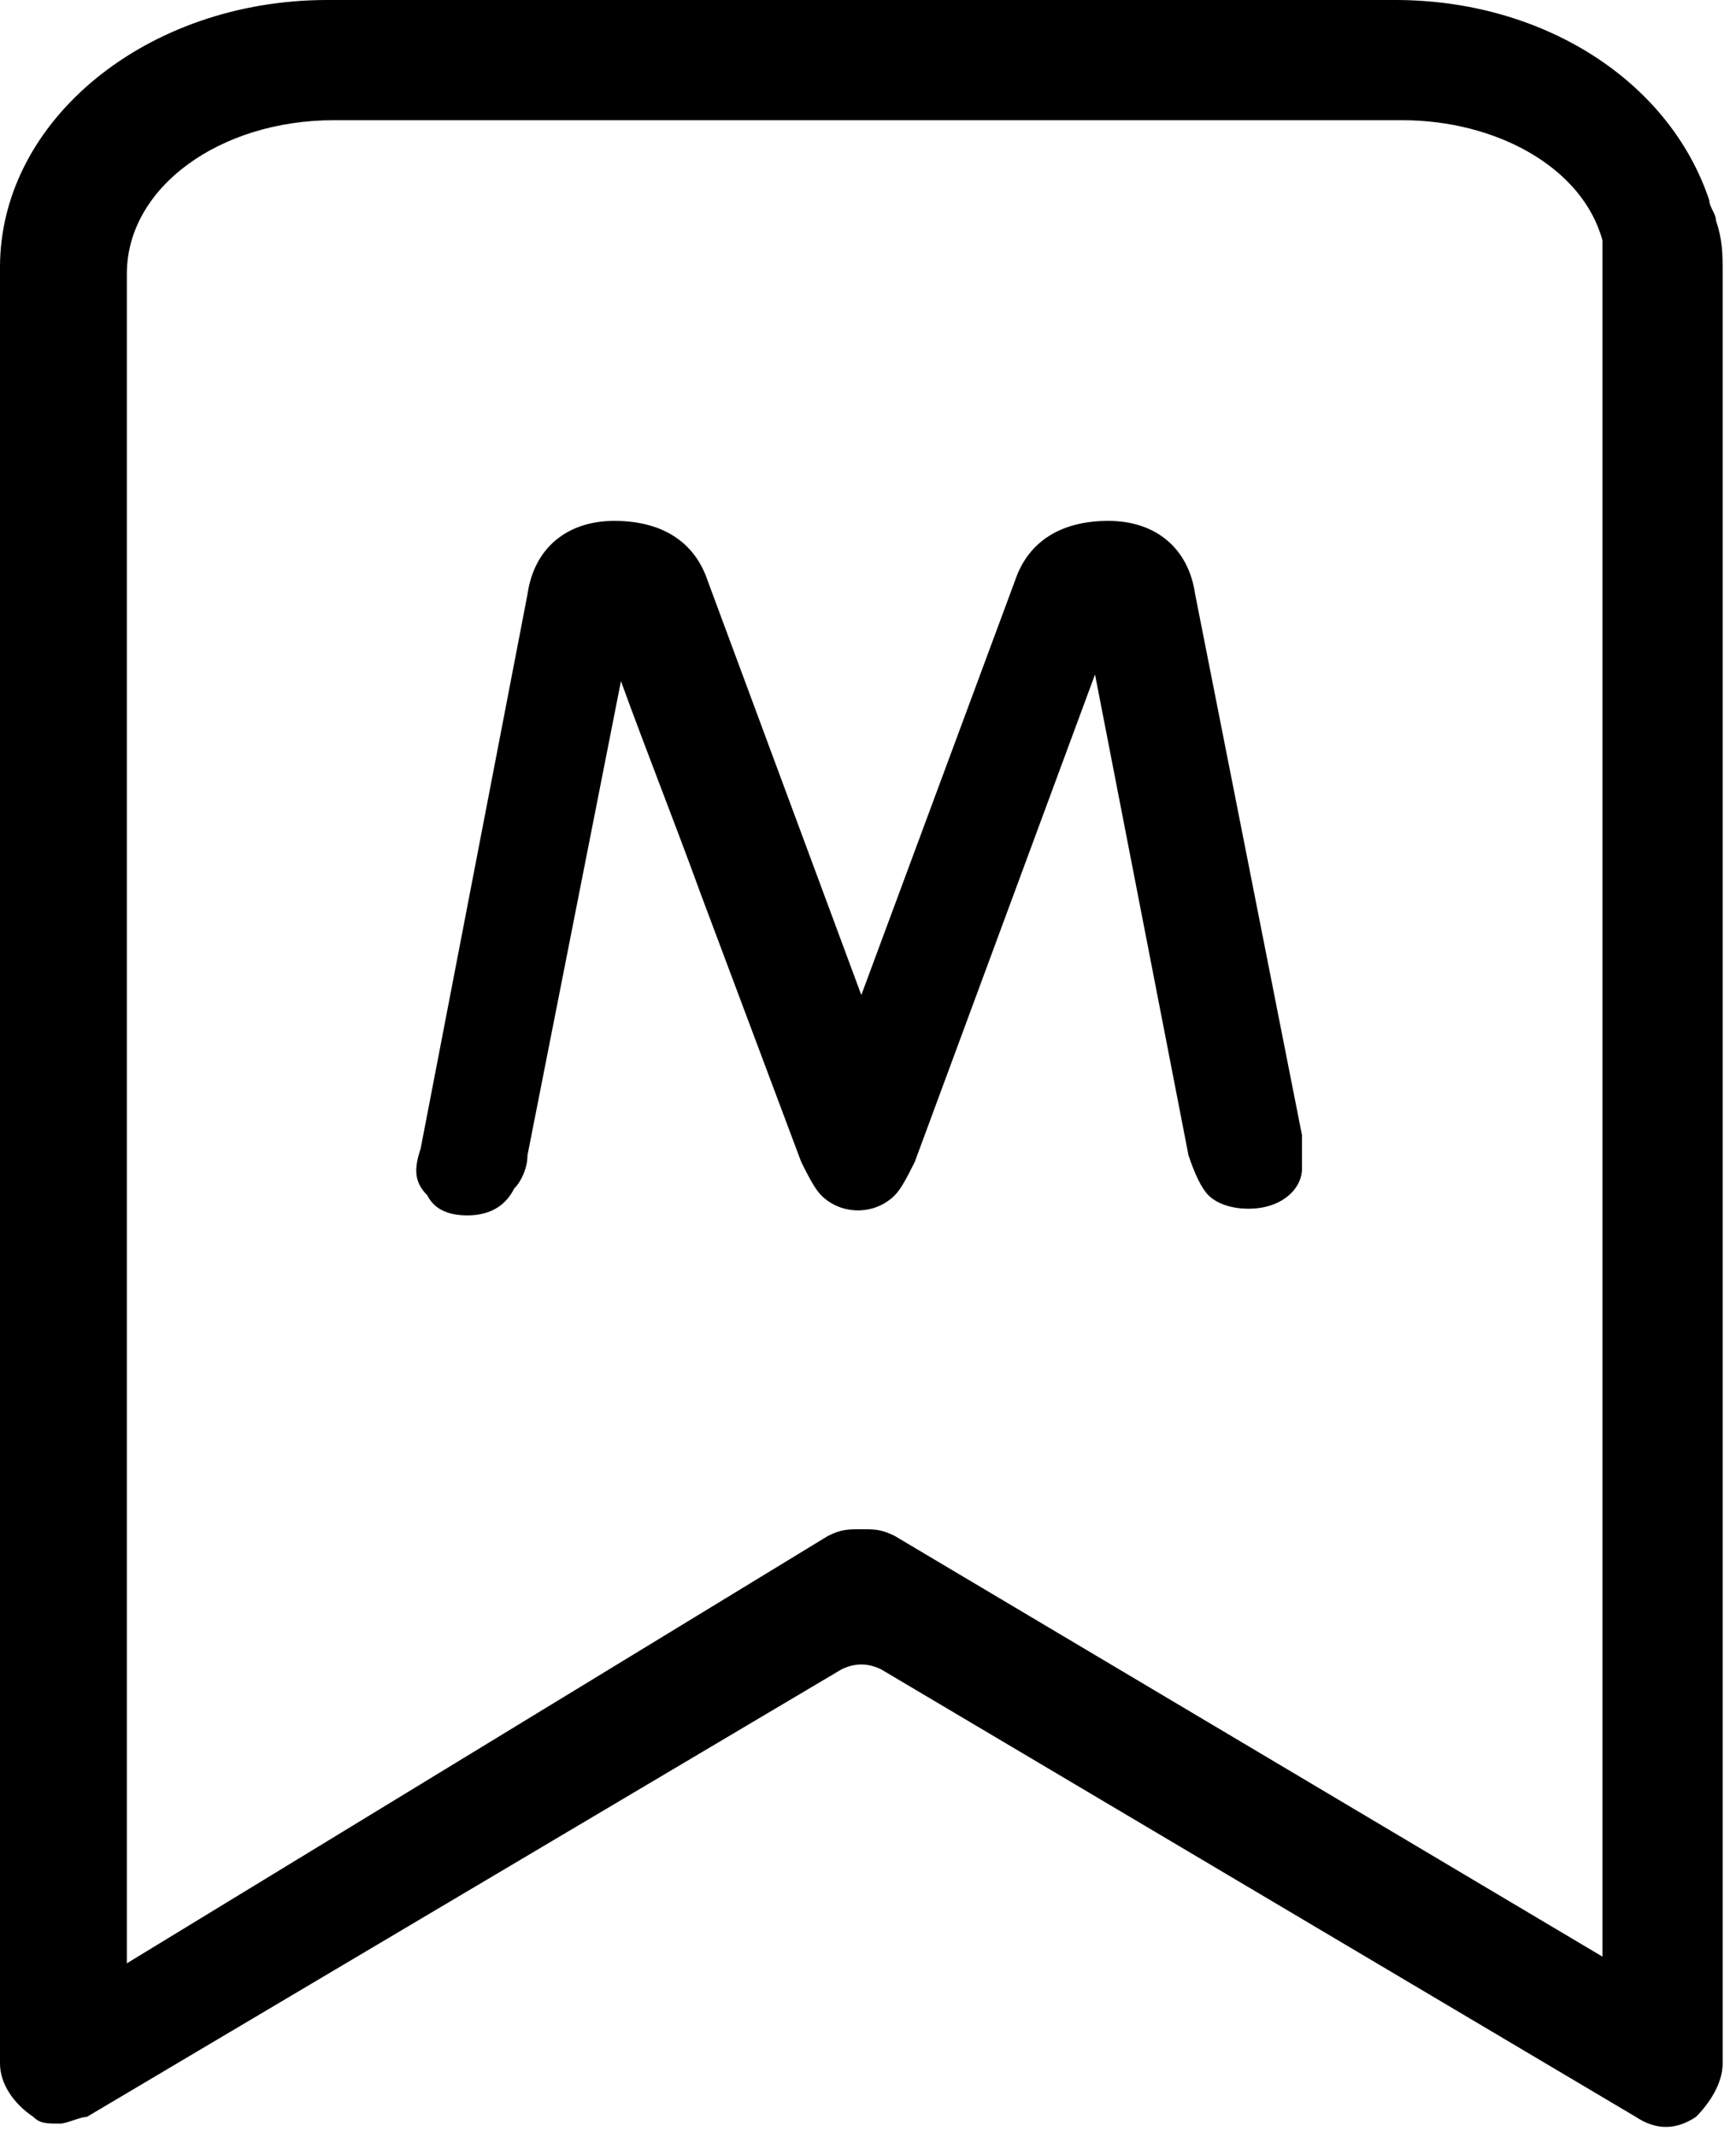 <?xml version="1.0" encoding="utf-8"?>
<!-- Generator: Adobe Illustrator 22.0.0, SVG Export Plug-In . SVG Version: 6.00 Build 0)  -->
<svg version="1.1" xmlns="http://www.w3.org/2000/svg" xmlns:xlink="http://www.w3.org/1999/xlink" x="0px" y="0px"
	 viewBox="0 0 26 32" style="enable-background:new 0 0 26 32;" xml:space="preserve">
<style type="text/css">
	.st0{fill:currentColor;}
</style>
<title></title>
<desc>Created with Sketch.</desc>
<g id="icon_x2F_hightlights_x2F_blue">
	<g id="Group">
		<g id="Stroke-1">
			<path class="st0" d="M0.9,31.8c-0.2,0-0.3,0-0.4-0.1C0.2,31.5,0,31.2,0,30.9V4c0-2.2,2.2-4,4.9-4h16c2.2,0,4.1,1.2,4.7,3
				c0,0.1,0.1,0.2,0.1,0.3c0.1,0.3,0.1,0.5,0.1,0.8v26.8c0,0.3-0.2,0.6-0.4,0.8c-0.3,0.2-0.6,0.2-0.9,0L13.2,25
				c-0.2-0.1-0.4-0.1-0.6,0L1.3,31.7C1.2,31.7,1,31.8,0.9,31.8z M12.9,22.9c0.2,0,0.3,0,0.5,0.1L24,29.3V4c0-0.1,0-0.2,0-0.3
				c0,0,0-0.1,0-0.1c-0.3-1.1-1.6-1.8-3-1.8h-16c-1.7,0-3.1,1-3.1,2.3v25.3L12.4,23C12.6,22.9,12.7,22.9,12.9,22.9z"/>
		</g>
		<g id="Stroke-3">
			<path class="st0" d="M7,18.2c-0.3,0-0.5-0.1-0.6-0.3c-0.2-0.2-0.2-0.4-0.1-0.7l1.6-8.3C8,8.2,8.5,7.8,9.2,7.8
				c0.7,0,1.2,0.3,1.4,0.9l2.3,6.2l2.3-6.2c0.2-0.6,0.7-0.9,1.4-0.9c0.7,0,1.2,0.4,1.3,1.1l1.6,8.1c0,0,0,0,0,0c0,0.2,0,0.4,0,0.5
				c0,0.3-0.3,0.6-0.8,0.6c-0.3,0-0.5-0.1-0.6-0.2c-0.1-0.1-0.2-0.3-0.3-0.6l-1.4-7.2l-2.7,7.3c-0.1,0.2-0.2,0.4-0.3,0.5
				c-0.3,0.3-0.8,0.3-1.1,0c-0.1-0.1-0.2-0.3-0.3-0.5l-1.5-4c-0.4-1.1-0.8-2.1-1.2-3.2l-1.4,7.1c0,0.2-0.1,0.4-0.2,0.5
				C7.6,18,7.4,18.2,7,18.2z M12.9,16.9L12.9,16.9L12.9,16.9C12.9,16.9,12.9,16.9,12.9,16.9C12.9,16.9,12.9,16.9,12.9,16.9z"/>
		</g>
	</g>
</g>
</svg>
